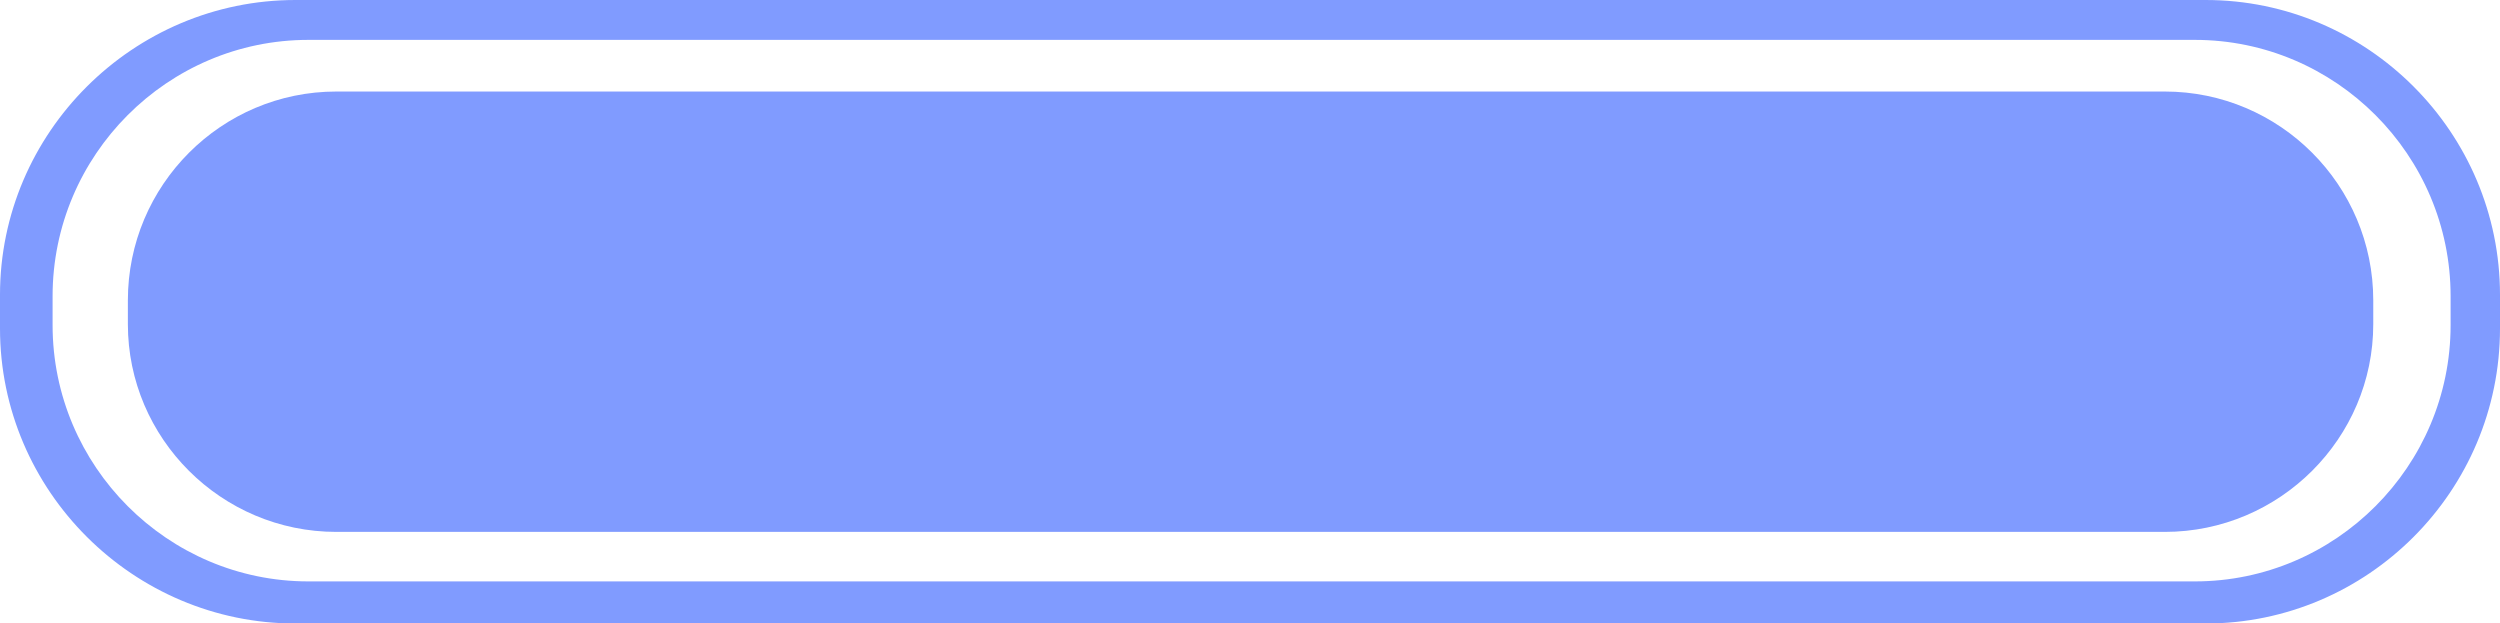 <?xml version="1.0" encoding="utf-8"?>
<!-- Generator: Adobe Illustrator 16.0.4, SVG Export Plug-In . SVG Version: 6.00 Build 0)  -->
<!DOCTYPE svg PUBLIC "-//W3C//DTD SVG 1.1//EN" "http://www.w3.org/Graphics/SVG/1.1/DTD/svg11.dtd">
<svg version="1.1" id="Слой_1" xmlns="http://www.w3.org/2000/svg" xmlns:xlink="http://www.w3.org/1999/xlink" x="0px" y="0px"
	 width="66.455px" height="16.573px" viewBox="385.849 287.232 66.455 16.573"
	 enable-background="new 385.849 287.232 66.455 16.573" xml:space="preserve">
<path fill="#809BFF" d="M444.476,287.232h-50.771c-4.314,0-7.857,3.521-7.856,7.841v0.889c0,4.322,3.543,7.844,7.856,7.844h50.771
	c4.311,0,7.828-3.522,7.828-7.844v-0.889C452.304,290.753,448.787,287.232,444.476,287.232z M450.991,295.875
	c0,3.749-3.057,6.812-6.8,6.812h-50.144c-3.742,0-6.8-3.062-6.8-6.812v-0.771c0-3.75,3.057-6.812,6.8-6.812h50.144
	c3.743,0,6.8,3.062,6.8,6.812V295.875z"/>
<path fill="#809BFF" d="M394.791,289.665h48.601c3.058,0,5.543,2.488,5.543,5.552v0.633c0,3.03-2.485,5.521-5.543,5.521h-48.601
	c-3.061,0-5.543-2.489-5.543-5.521v-0.633C389.248,292.154,391.733,289.665,394.791,289.665L394.791,289.665z"/>
</svg>
